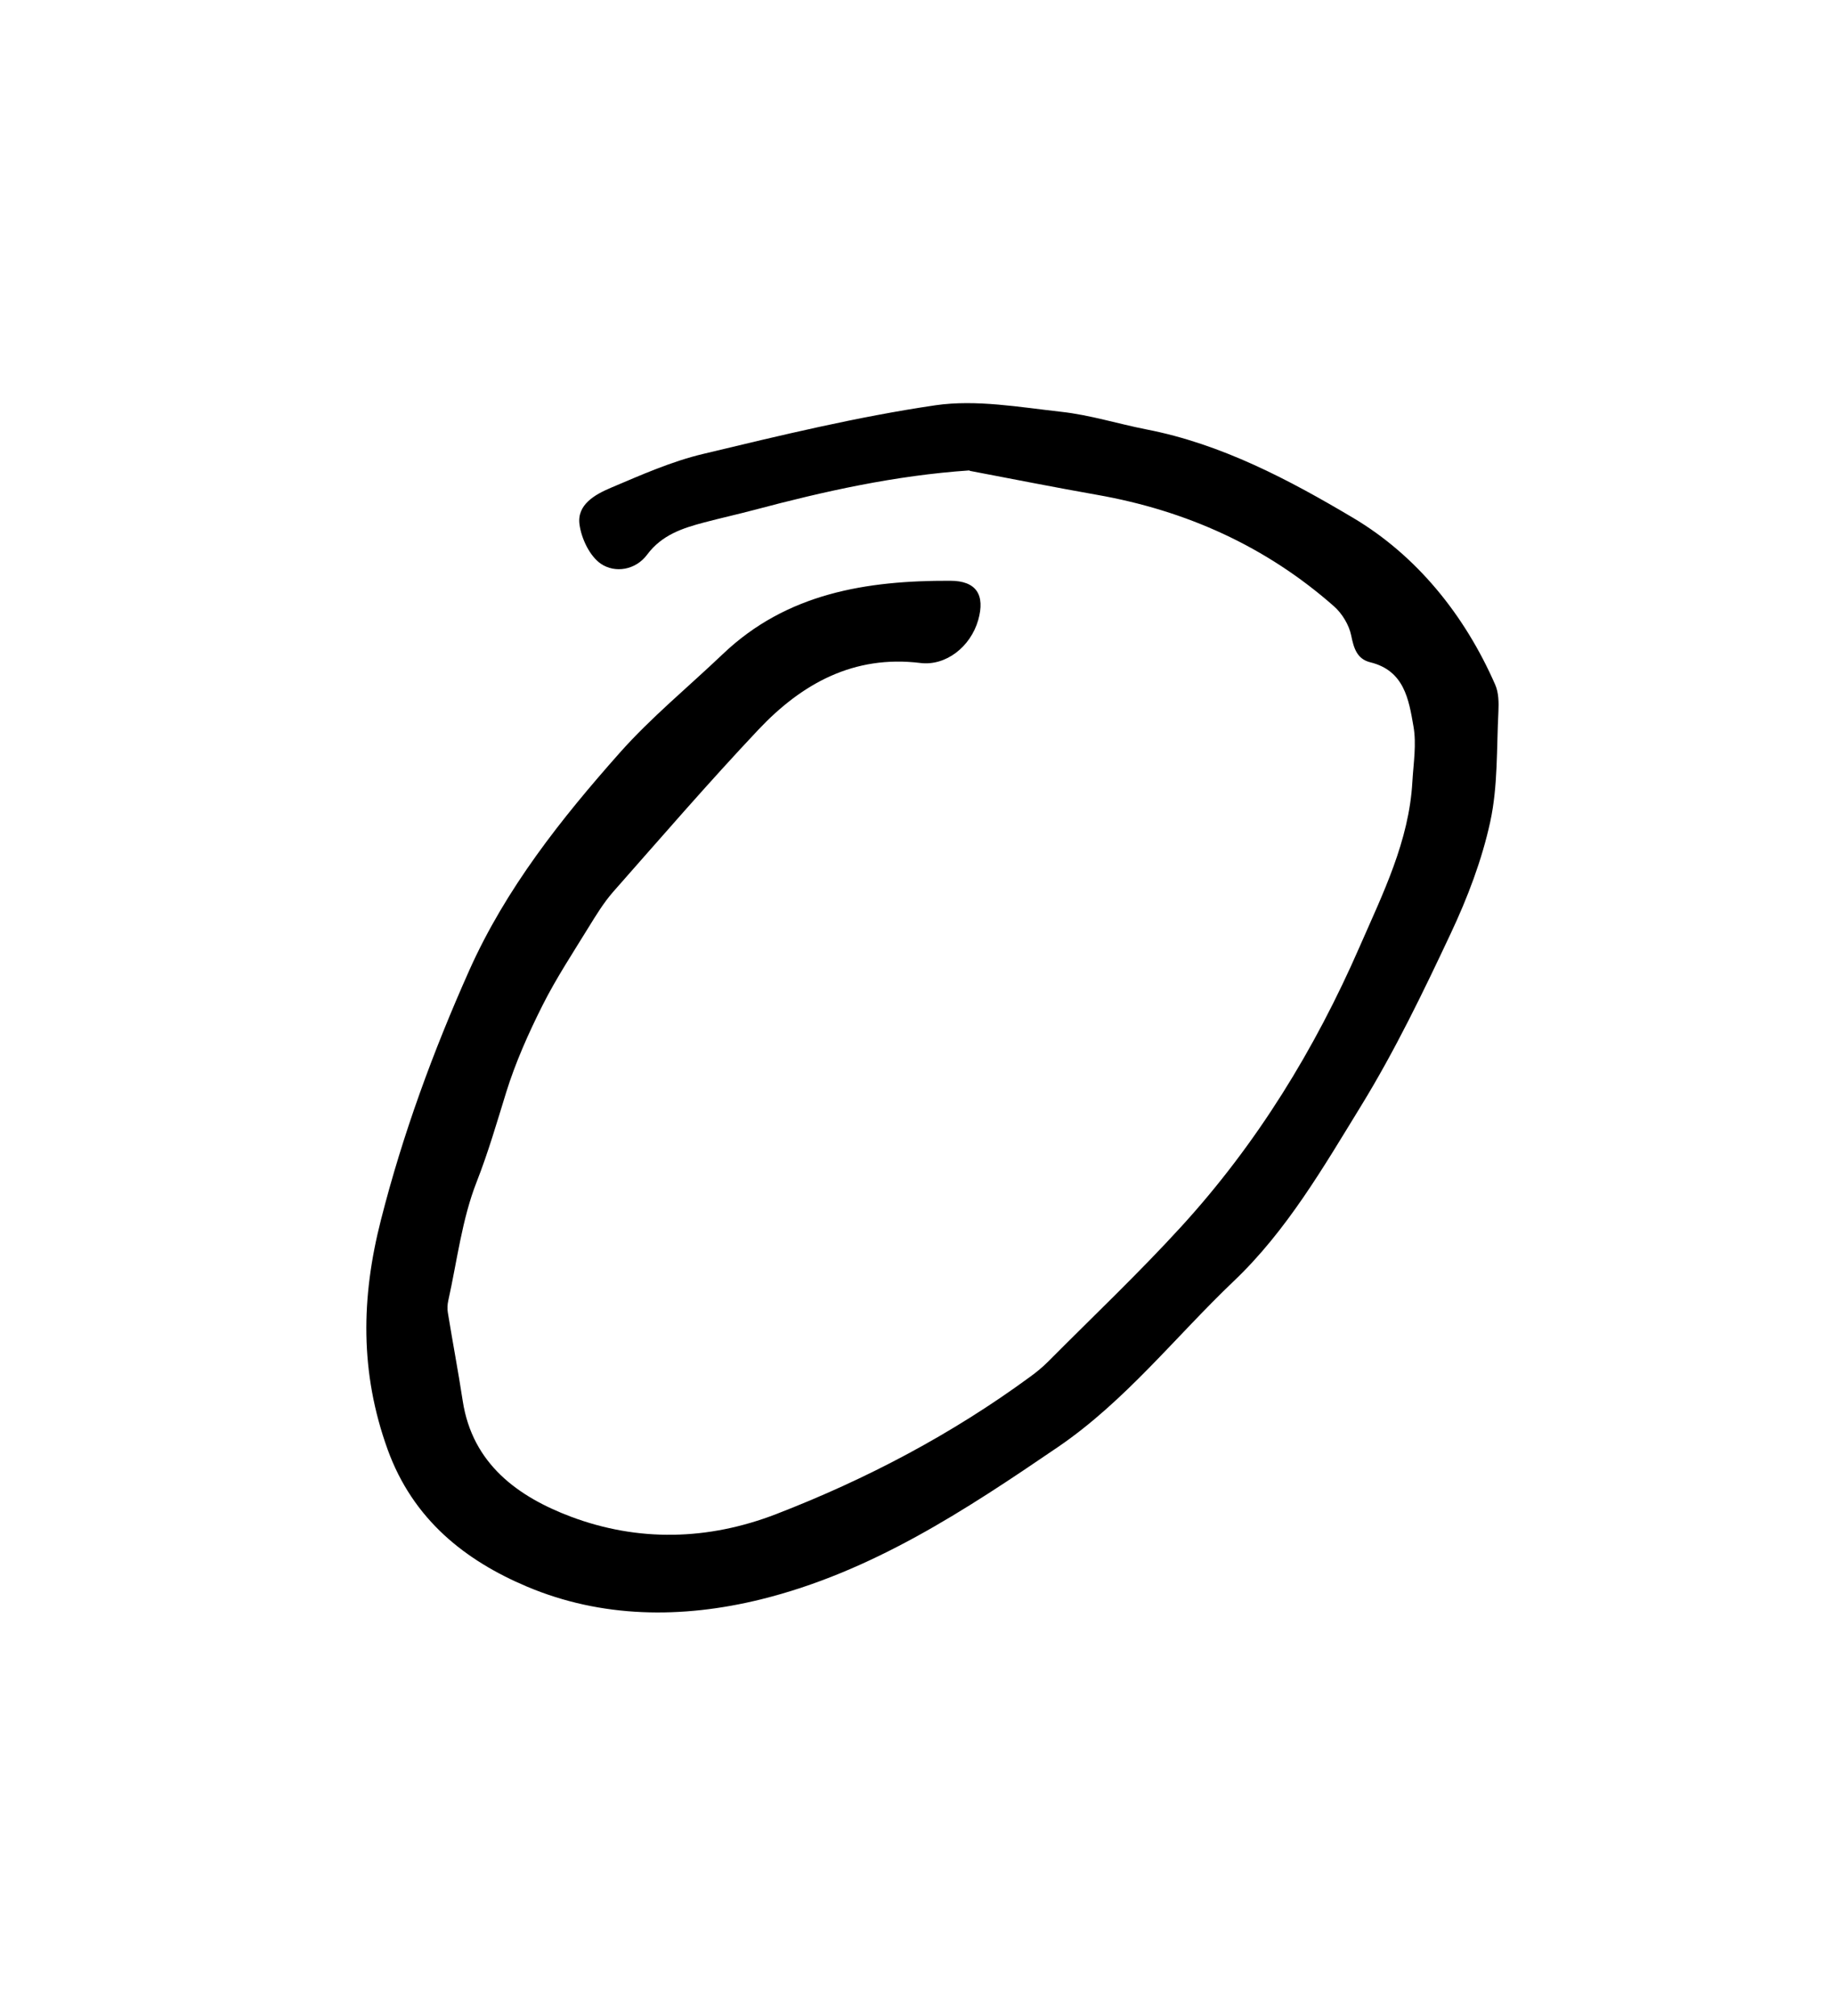 <?xml version="1.0" encoding="UTF-8"?><svg id="Layer_1" xmlns="http://www.w3.org/2000/svg" viewBox="0 0 134.28 147.58"><path d="M70.99,34.44c-5.45,.37-10.64,1.53-15.79,2.9-1.21,.32-2.43,.59-3.64,.91-1.59,.42-3.1,.91-4.18,2.36-.84,1.13-2.34,1.37-3.38,.67-.82-.56-1.43-1.84-1.57-2.88-.2-1.45,1.13-2.19,2.28-2.68,2.22-.94,4.46-1.94,6.79-2.49,5.63-1.35,11.28-2.72,17-3.56,2.98-.43,6.14,.14,9.2,.48,2.1,.23,4.15,.88,6.24,1.29,5.51,1.07,10.46,3.7,15.14,6.48,4.64,2.76,8.15,7.09,10.39,12.2,.26,.58,.27,1.32,.24,1.97-.14,2.7-.03,5.46-.6,8.08-.61,2.8-1.66,5.56-2.89,8.17-2.01,4.28-4.08,8.57-6.55,12.6-2.77,4.51-5.45,9.16-9.34,12.86-4.26,4.06-7.93,8.77-12.85,12.13-6.79,4.63-13.64,9.16-21.78,11.17-5.81,1.43-11.67,1.36-17.1-.93-4.53-1.91-8.36-4.91-10.22-10.05-2.04-5.65-1.94-11.13-.49-16.8,1.6-6.3,3.83-12.36,6.47-18.28,2.68-5.99,6.71-11.07,11.01-15.92,2.3-2.59,5.02-4.82,7.54-7.22,4.69-4.48,10.54-5.4,16.66-5.38,1.93,0,2.57,1.05,2.05,2.88-.56,1.96-2.37,3.37-4.23,3.14-4.88-.6-8.68,1.51-11.86,4.88-3.65,3.87-7.12,7.89-10.64,11.88-.69,.79-1.25,1.71-1.8,2.6-1.16,1.89-2.38,3.74-3.37,5.71-1.03,2.05-1.98,4.18-2.66,6.37-.68,2.2-1.31,4.38-2.16,6.55-1.08,2.75-1.43,5.78-2.08,8.7-.06,.28-.08,.59-.03,.87,.35,2.16,.76,4.31,1.09,6.47,.71,4.63,4.07,7.02,7.91,8.47,4.92,1.85,10.04,1.75,15.05-.19,6.62-2.56,12.84-5.84,18.57-10.04,.47-.34,.92-.71,1.33-1.12,3.27-3.29,6.65-6.49,9.78-9.92,5.52-6.05,9.76-12.96,13.03-20.46,1.7-3.89,3.62-7.73,3.86-12.08,.08-1.35,.31-2.74,.08-4.05-.34-1.96-.67-4.08-3.16-4.69-.97-.24-1.21-1.02-1.4-1.97-.16-.77-.66-1.6-1.26-2.13-4.98-4.39-10.82-7.01-17.34-8.16-3.12-.55-6.23-1.17-9.34-1.76Z"/></svg>